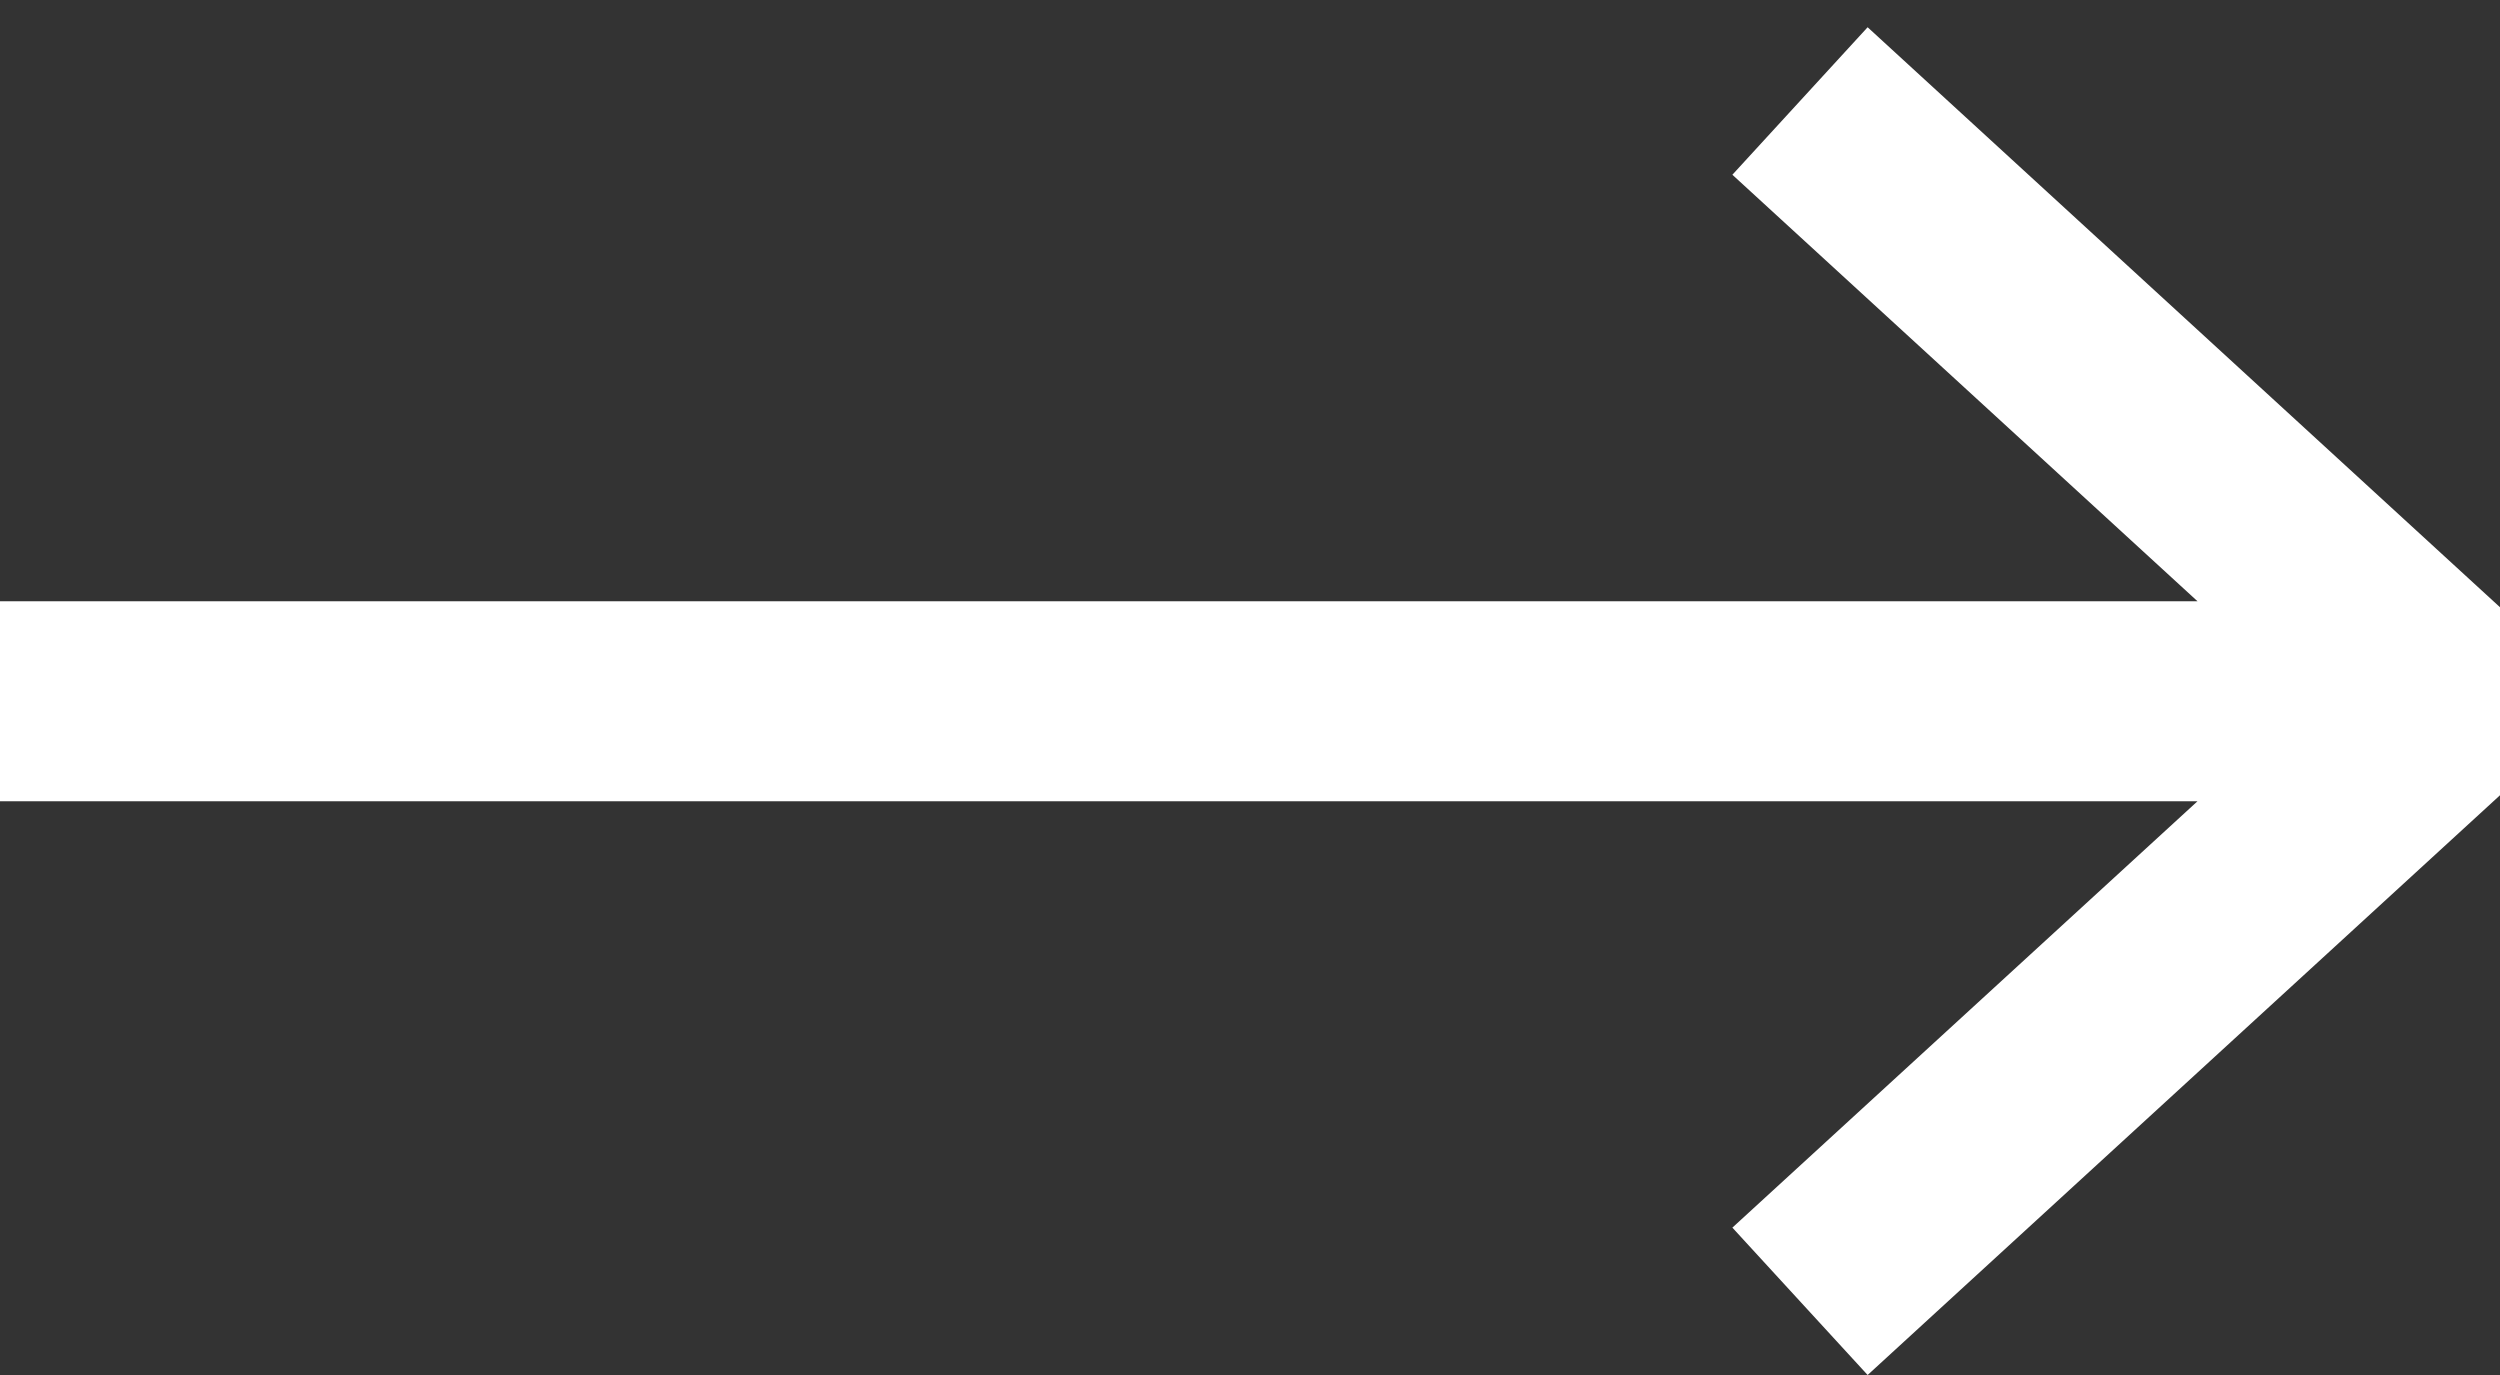 <svg width="20" height="11" viewBox="0 0 20 11" fill="none" xmlns="http://www.w3.org/2000/svg">
<rect x="0" y="0" width="20" height="11" fill="#333333" stroke="none"/>
<path d="M17.58 4.81L-2.70556e-07 4.81L-2.00618e-07 6.41L17.58 6.41L13.859 9.821L14.941 11L20 6.362L20 4.858L14.941 0.218L13.859 1.398L17.58 4.81Z" fill="white"/>
</svg>
